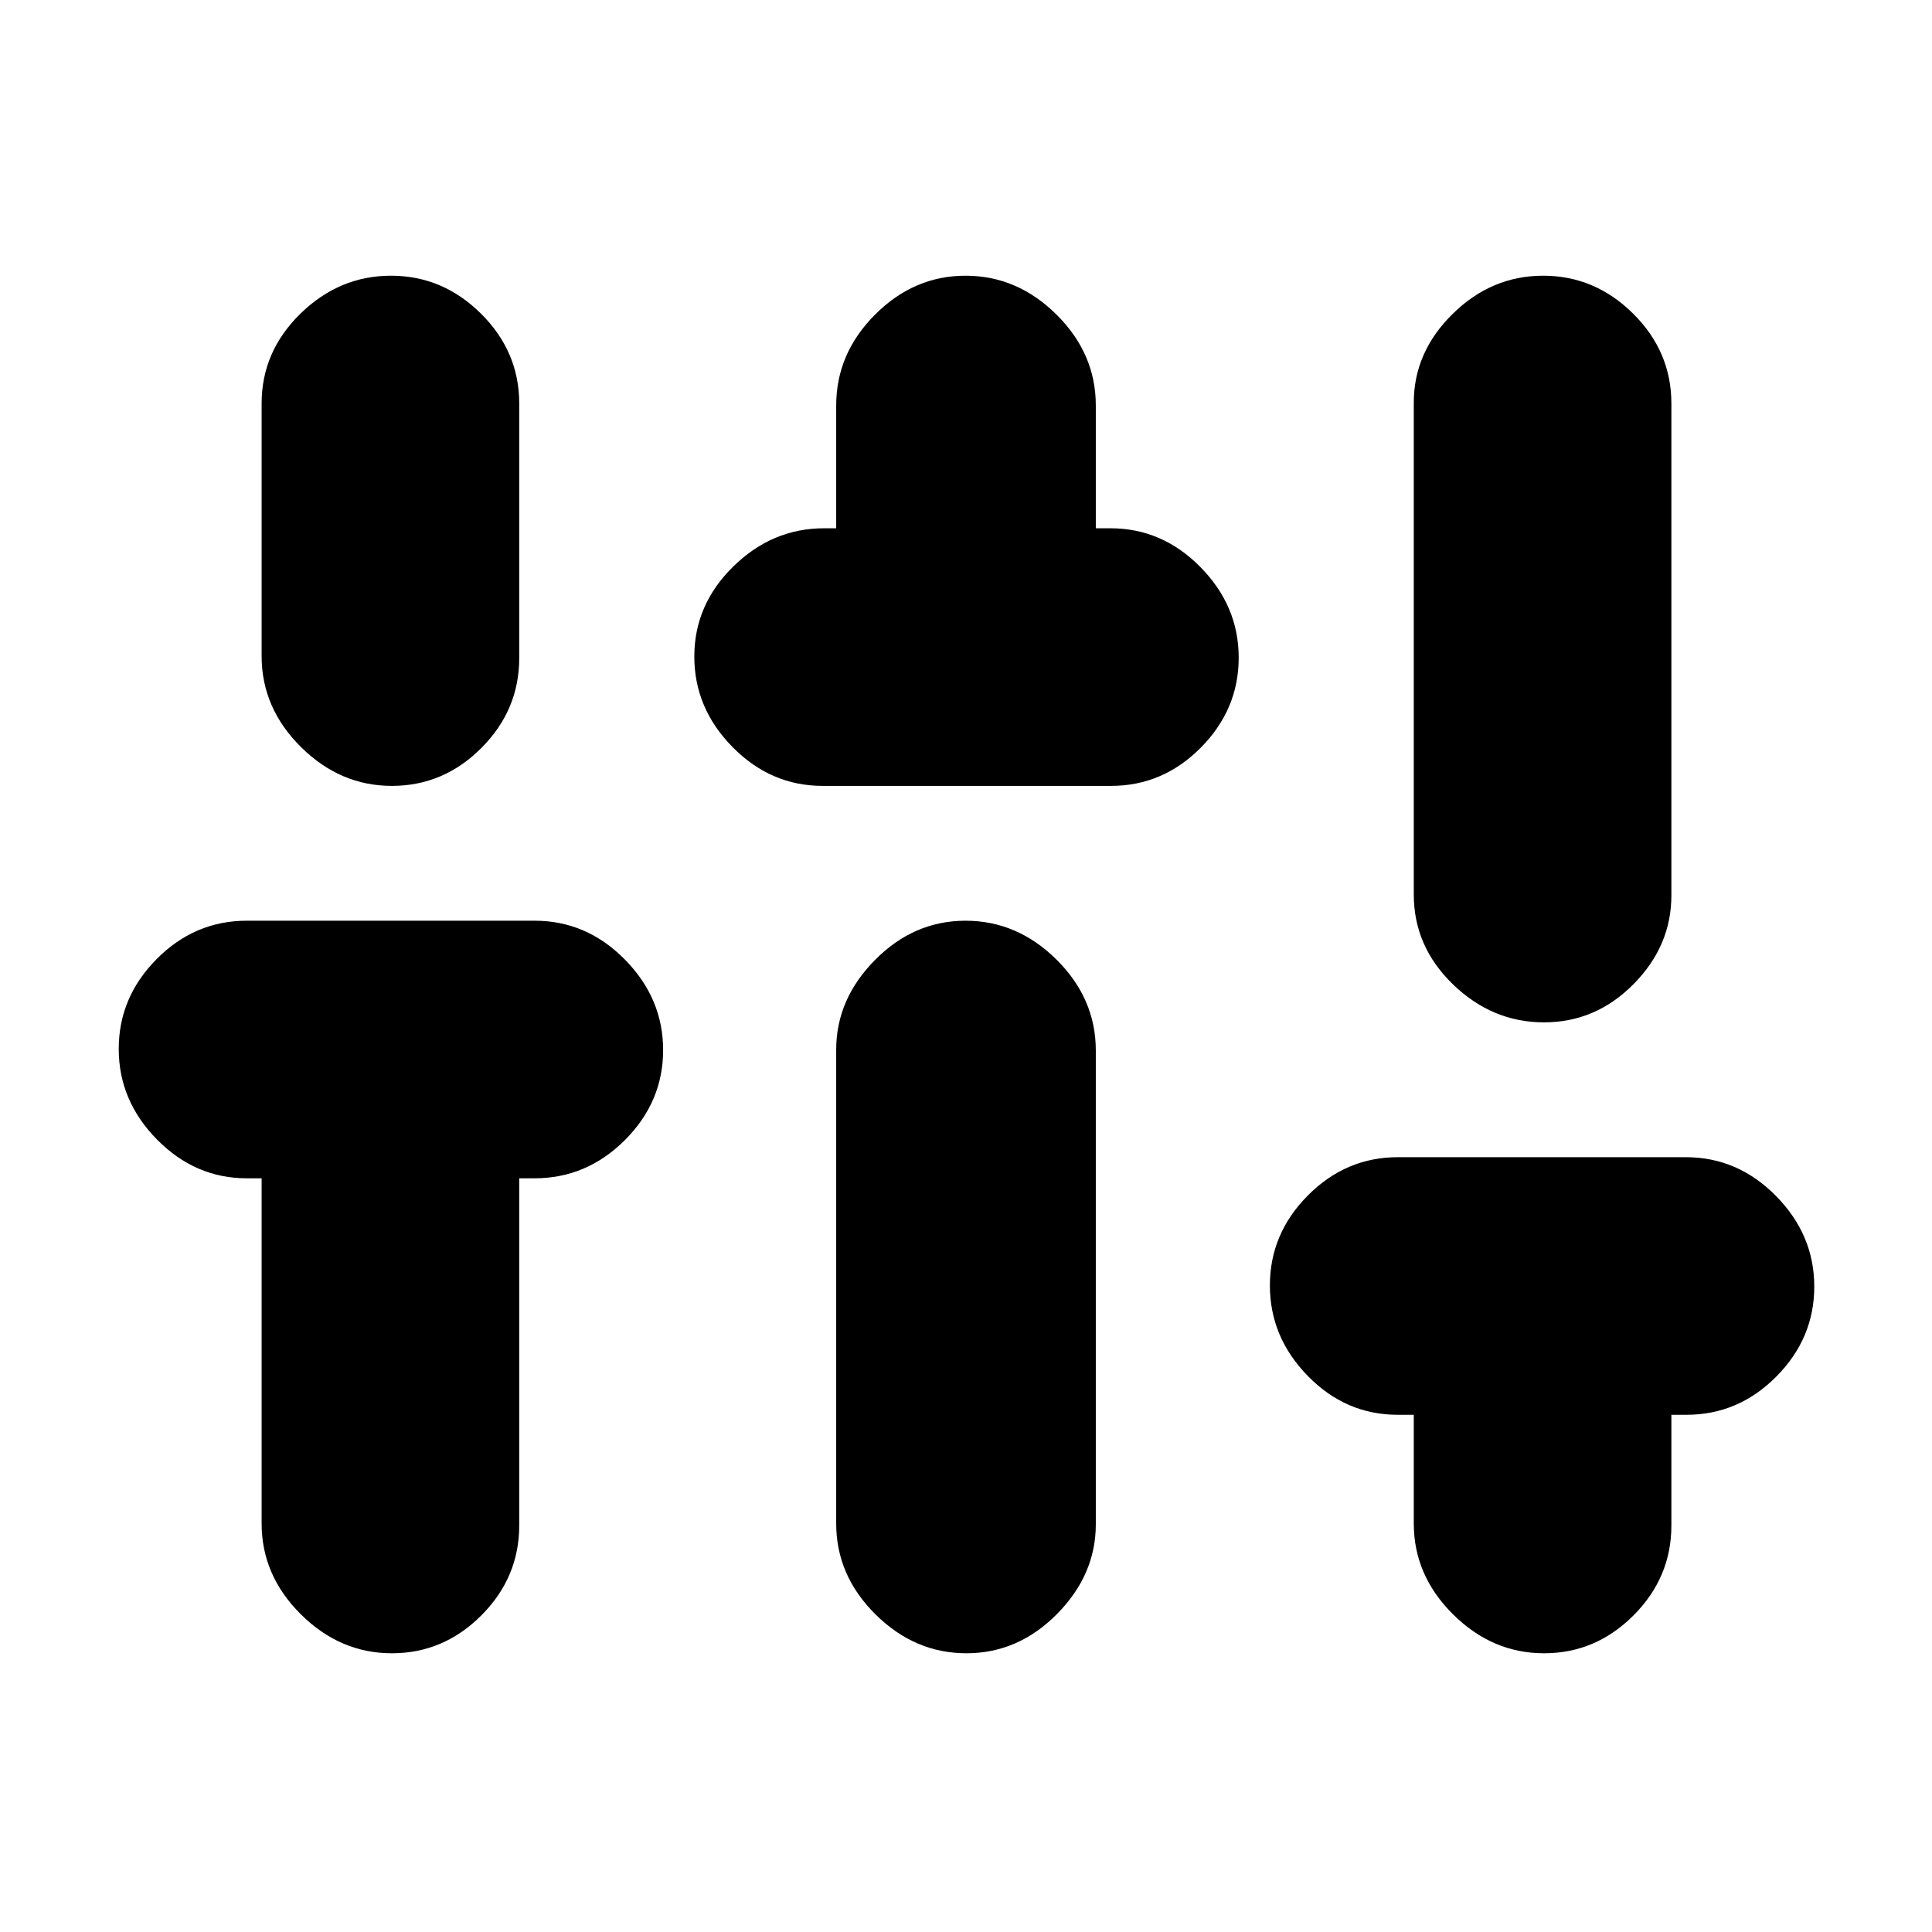<svg xmlns="http://www.w3.org/2000/svg" height="20" viewBox="0 -960 960 960" width="20"><path d="M194.71-138.5q-25.71 0-45.21-19.35T130-203v-171.5h-7.29Q97-374.5 78-393.79t-19-45q0-25.71 18.89-44.71 18.88-19 44.74-19h143.02q25.85 0 44.85 19.29t19 45q0 25.71-18.99 44.71-19 19-45.01 19H258V-202q0 25.8-18.79 44.65-18.79 18.85-44.5 18.85Zm0-431q-25.71 0-45.21-19.35T130-634v-125.5q0-25.8 19.29-44.65 19.29-18.85 45-18.85T239-804.15q19 18.85 19 44.65V-633q0 25.8-18.79 44.65-18.79 18.85-44.5 18.85Zm214.07 0q-25.78 0-44.78-19.29t-19-45q0-25.71 19.35-44.71t45.15-19h6v-61q0-25.8 19.29-45.15 19.29-19.35 45-19.35T525-803.65q19.5 19.35 19.5 45.15v61h7.29q25.71 0 44.71 19.29t19 45q0 25.71-18.83 44.71-18.84 19-44.61 19H408.78Zm71.43 431q-25.71 0-45.21-19.35T415.5-203v-235.4q0-25.1 19.29-44.6t45-19.5q25.71 0 45.21 19.35T544.5-438v235.4q0 25.1-19.29 44.6t-45 19.5Zm287 0q-25.71 0-45.21-19.35T702.5-203v-54h-8q-25.8 0-44.65-19.29-18.85-19.29-18.85-45T649.89-366q18.88-19 44.74-19h143.02q25.85 0 44.85 19.29t19 45q0 25.71-18.85 44.71T838-257h-7.5v55q0 25.8-18.79 44.65-18.79 18.85-44.5 18.85Zm0-313.5q-25.71 0-45.21-18.85t-19.5-44.65v-244.4q0-25.1 19.29-44.1t45-19q25.71 0 44.71 18.85t19 44.65v244.4q0 25.1-18.79 44.1t-44.5 19Z"/></svg>